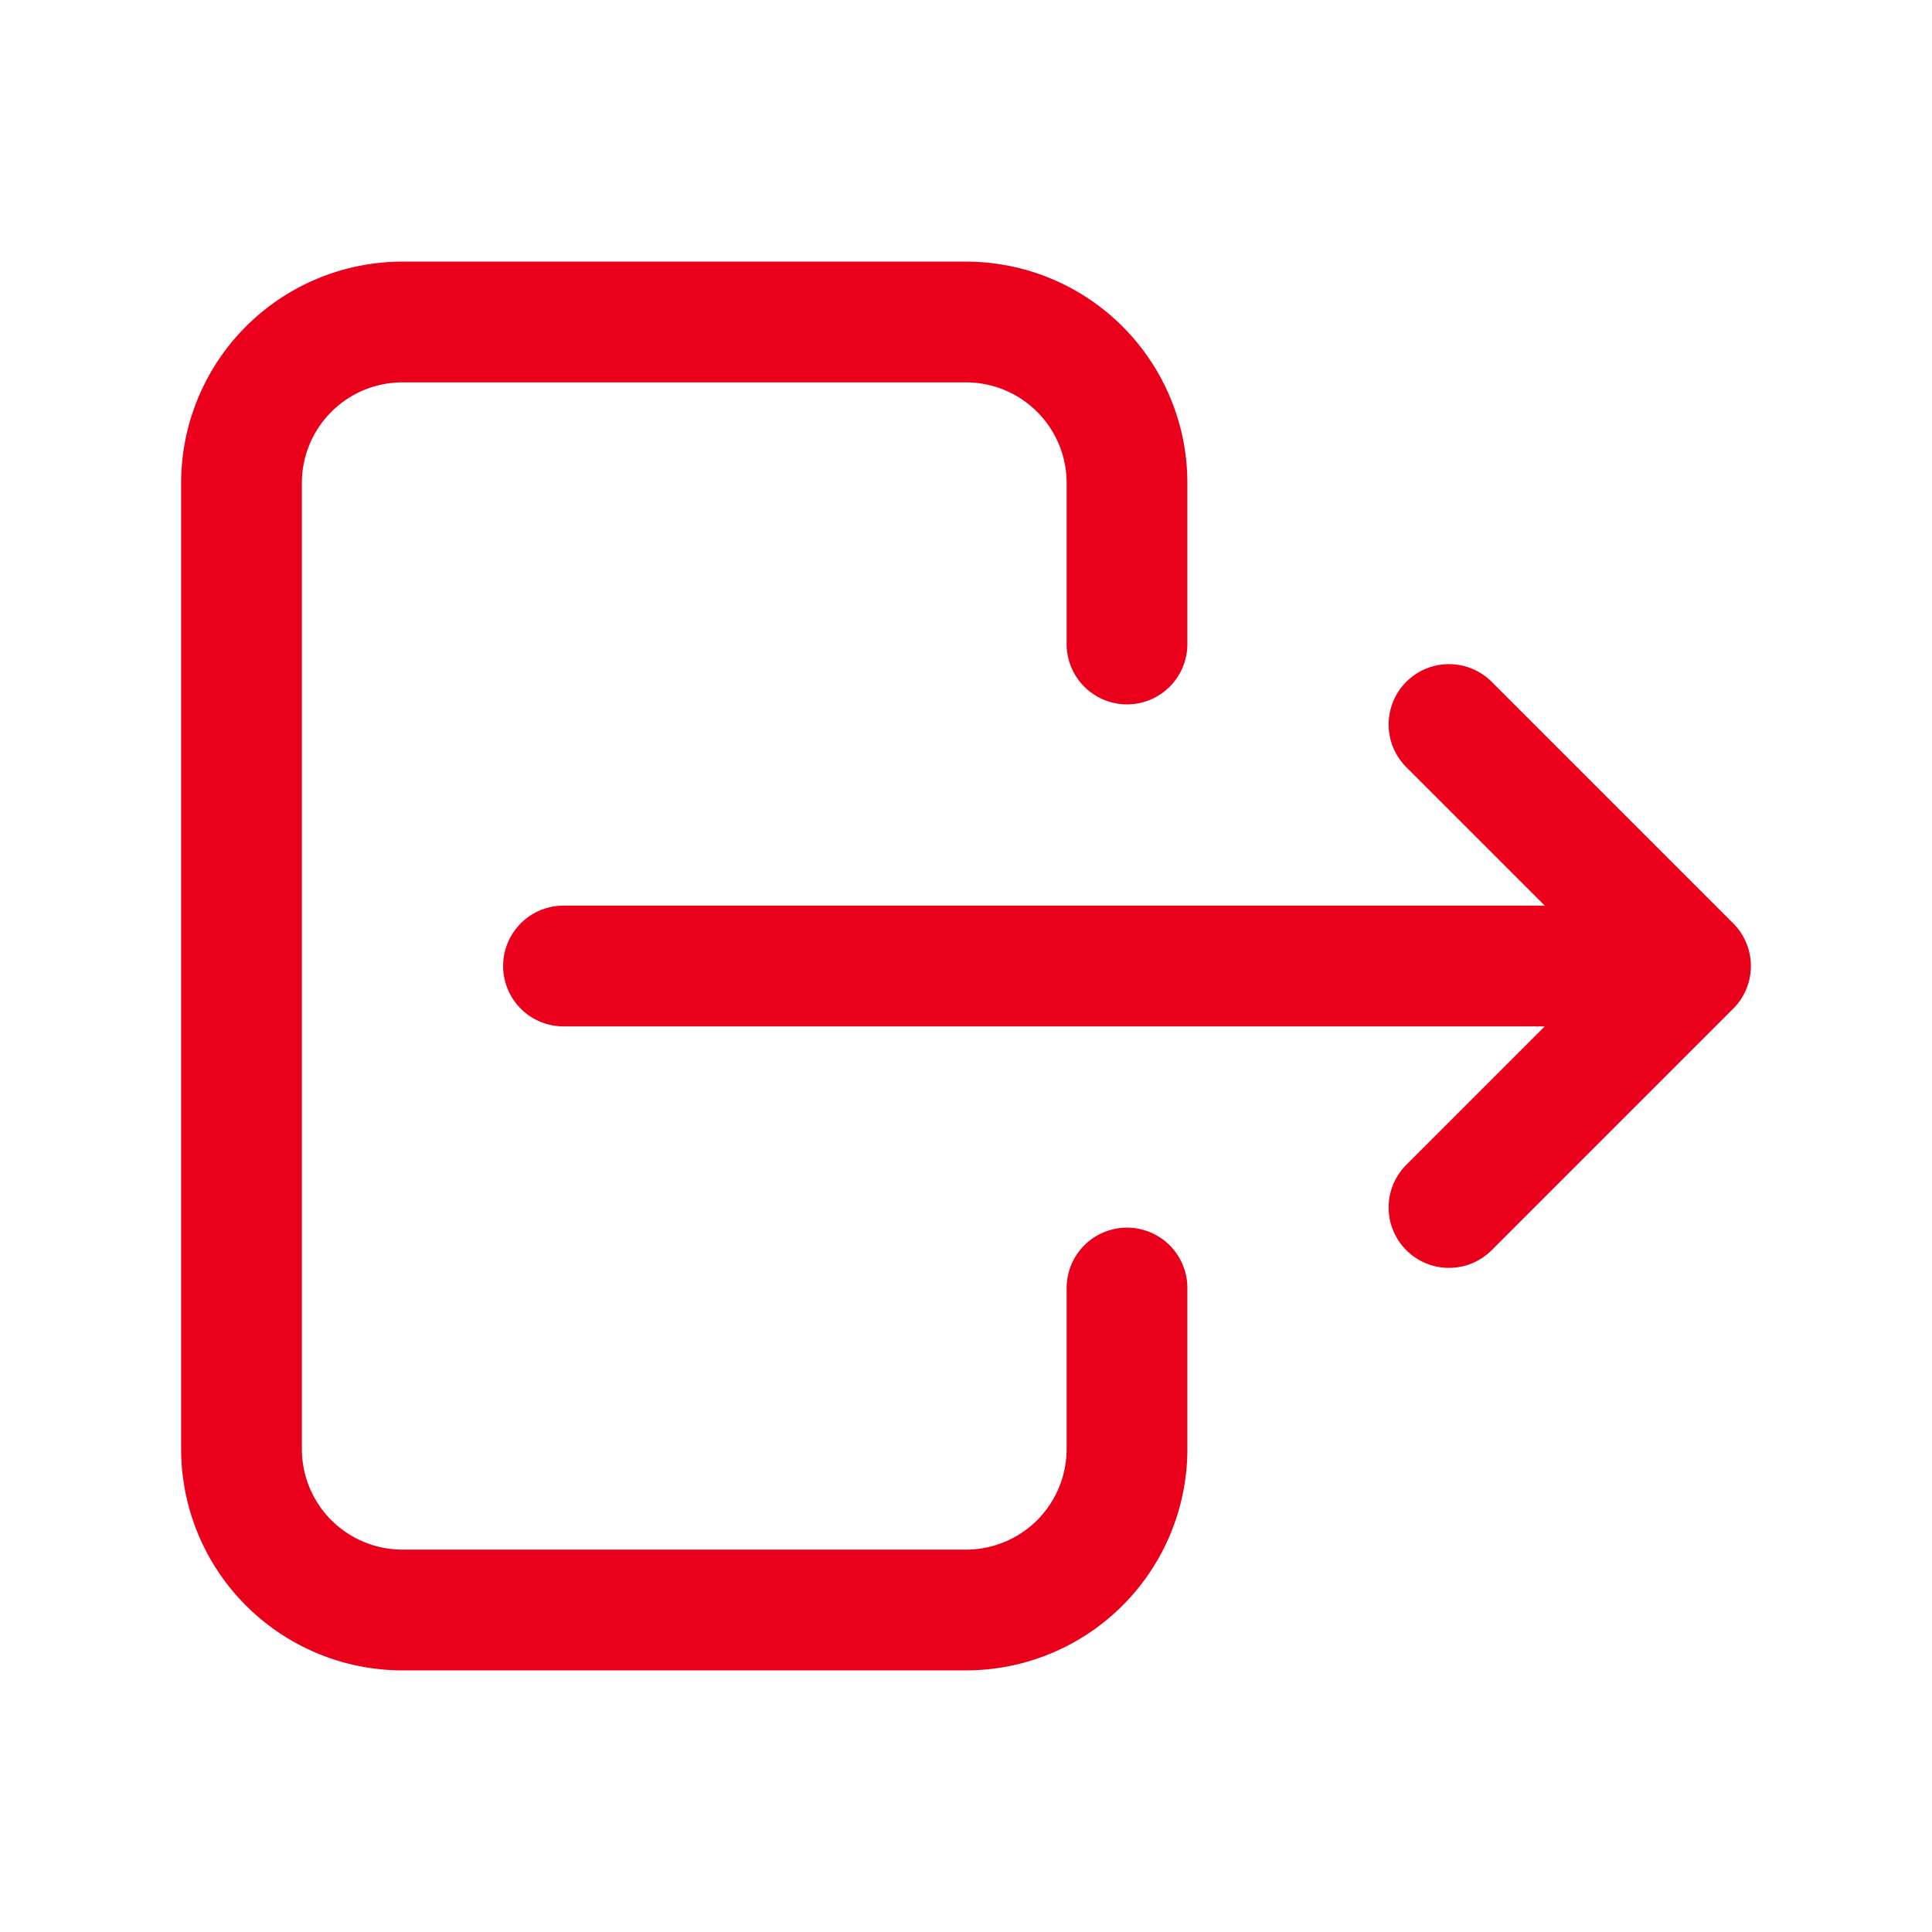 <svg width="24" height="24" viewBox="0 0 24 24" fill="none" xmlns="http://www.w3.org/2000/svg">
    <path d="M14 8V6a2 2 0 0 0-2-2H5a2 2 0 0 0-2 2v12a2 2 0 0 0 2 2h7a2 2 0 0 0 2-2v-2M7 12h14m0 0-3-3m3 3-3 3" stroke="#EB001B" stroke-width="1.5" stroke-linecap="round" stroke-linejoin="round"/>
</svg>
